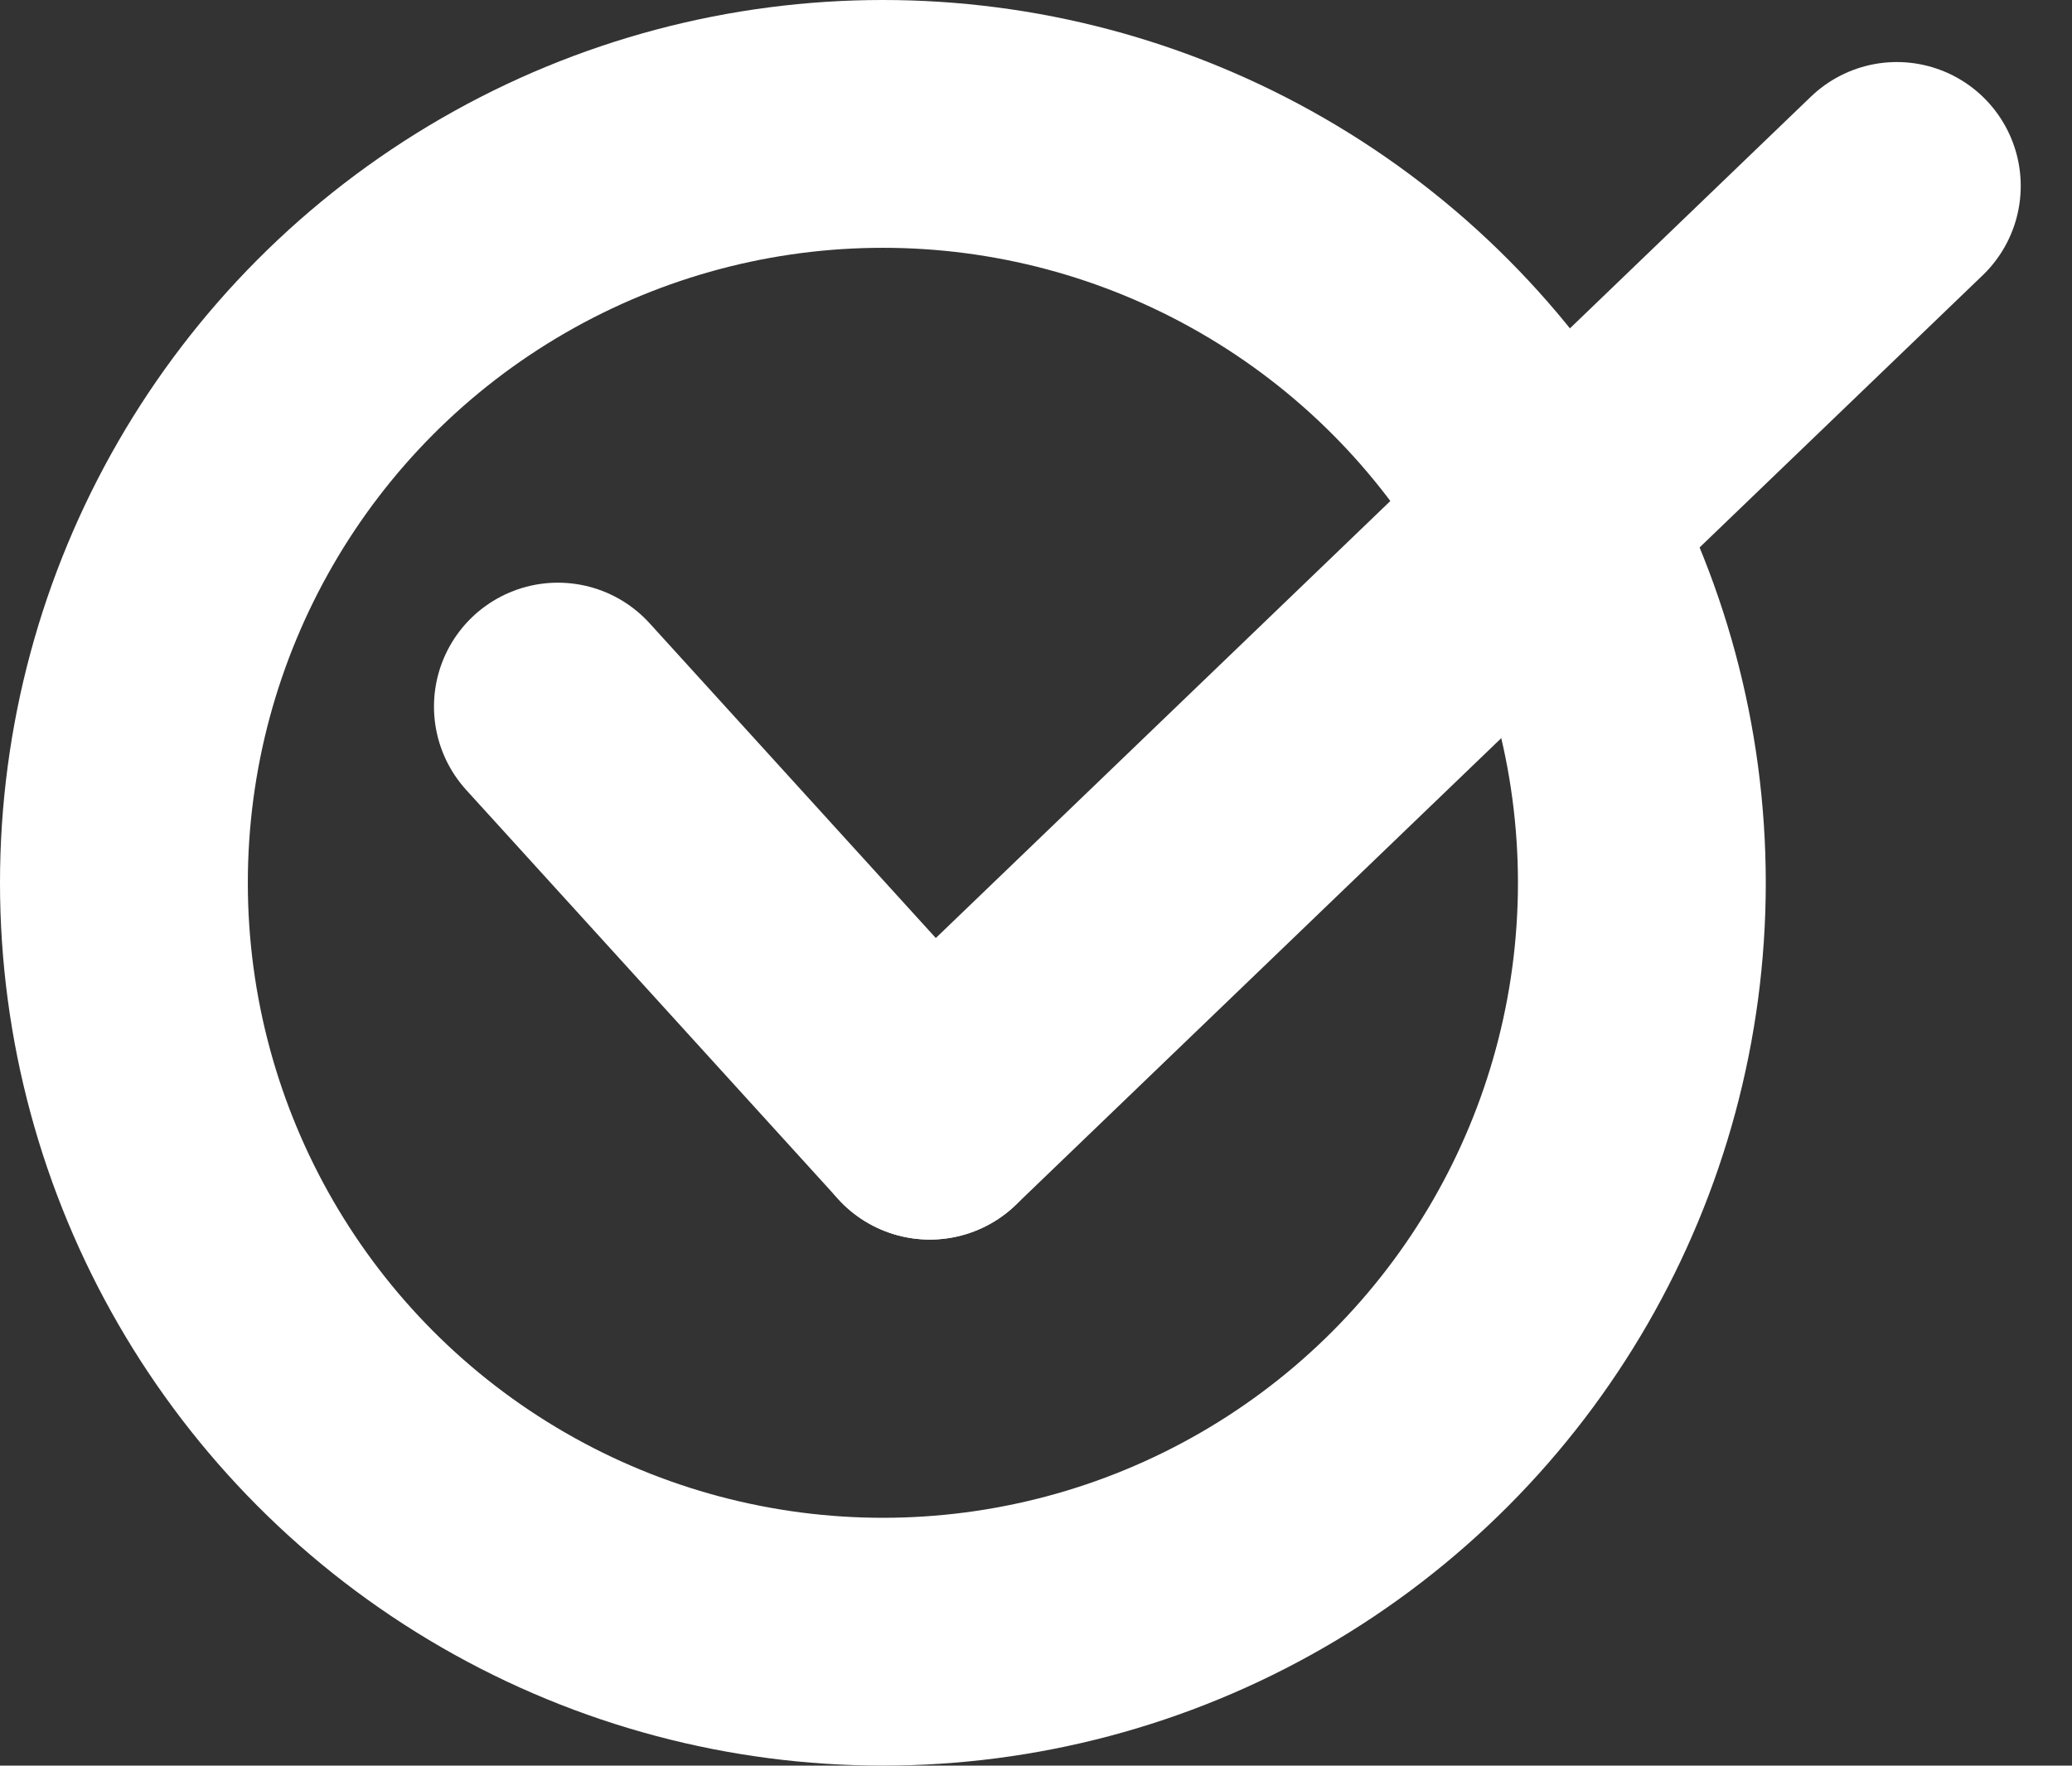 <svg xmlns="http://www.w3.org/2000/svg" width="66.885" height="57" viewBox="0 0 66.885 57">
    <rect x="0" y="0" width="66.885" height="57" fill="#333333" stroke="none"/>
    <g data-name="Group 642">
        <g data-name="Ellipse 3" style="stroke:#fff;stroke-width:8px;fill:none">
            <circle cx="28.5" cy="28.5" r="28.5" style="stroke:none"/>
            <circle cx="28.5" cy="28.5" r="24.5" style="fill:none"/>
        </g>
        <path data-name="Line 1" transform="translate(18.009 22.811)" style="stroke-linecap:round;stroke:#fff;stroke-width:8px;fill:none" d="m0 0 12.006 13.206"/>
        <path data-name="Line 2" transform="translate(30.015 6.003)" style="stroke-linecap:round;stroke:#fff;stroke-width:8px;fill:none" d="M31.215 0 0 30.015"/>
    </g>
</svg>
